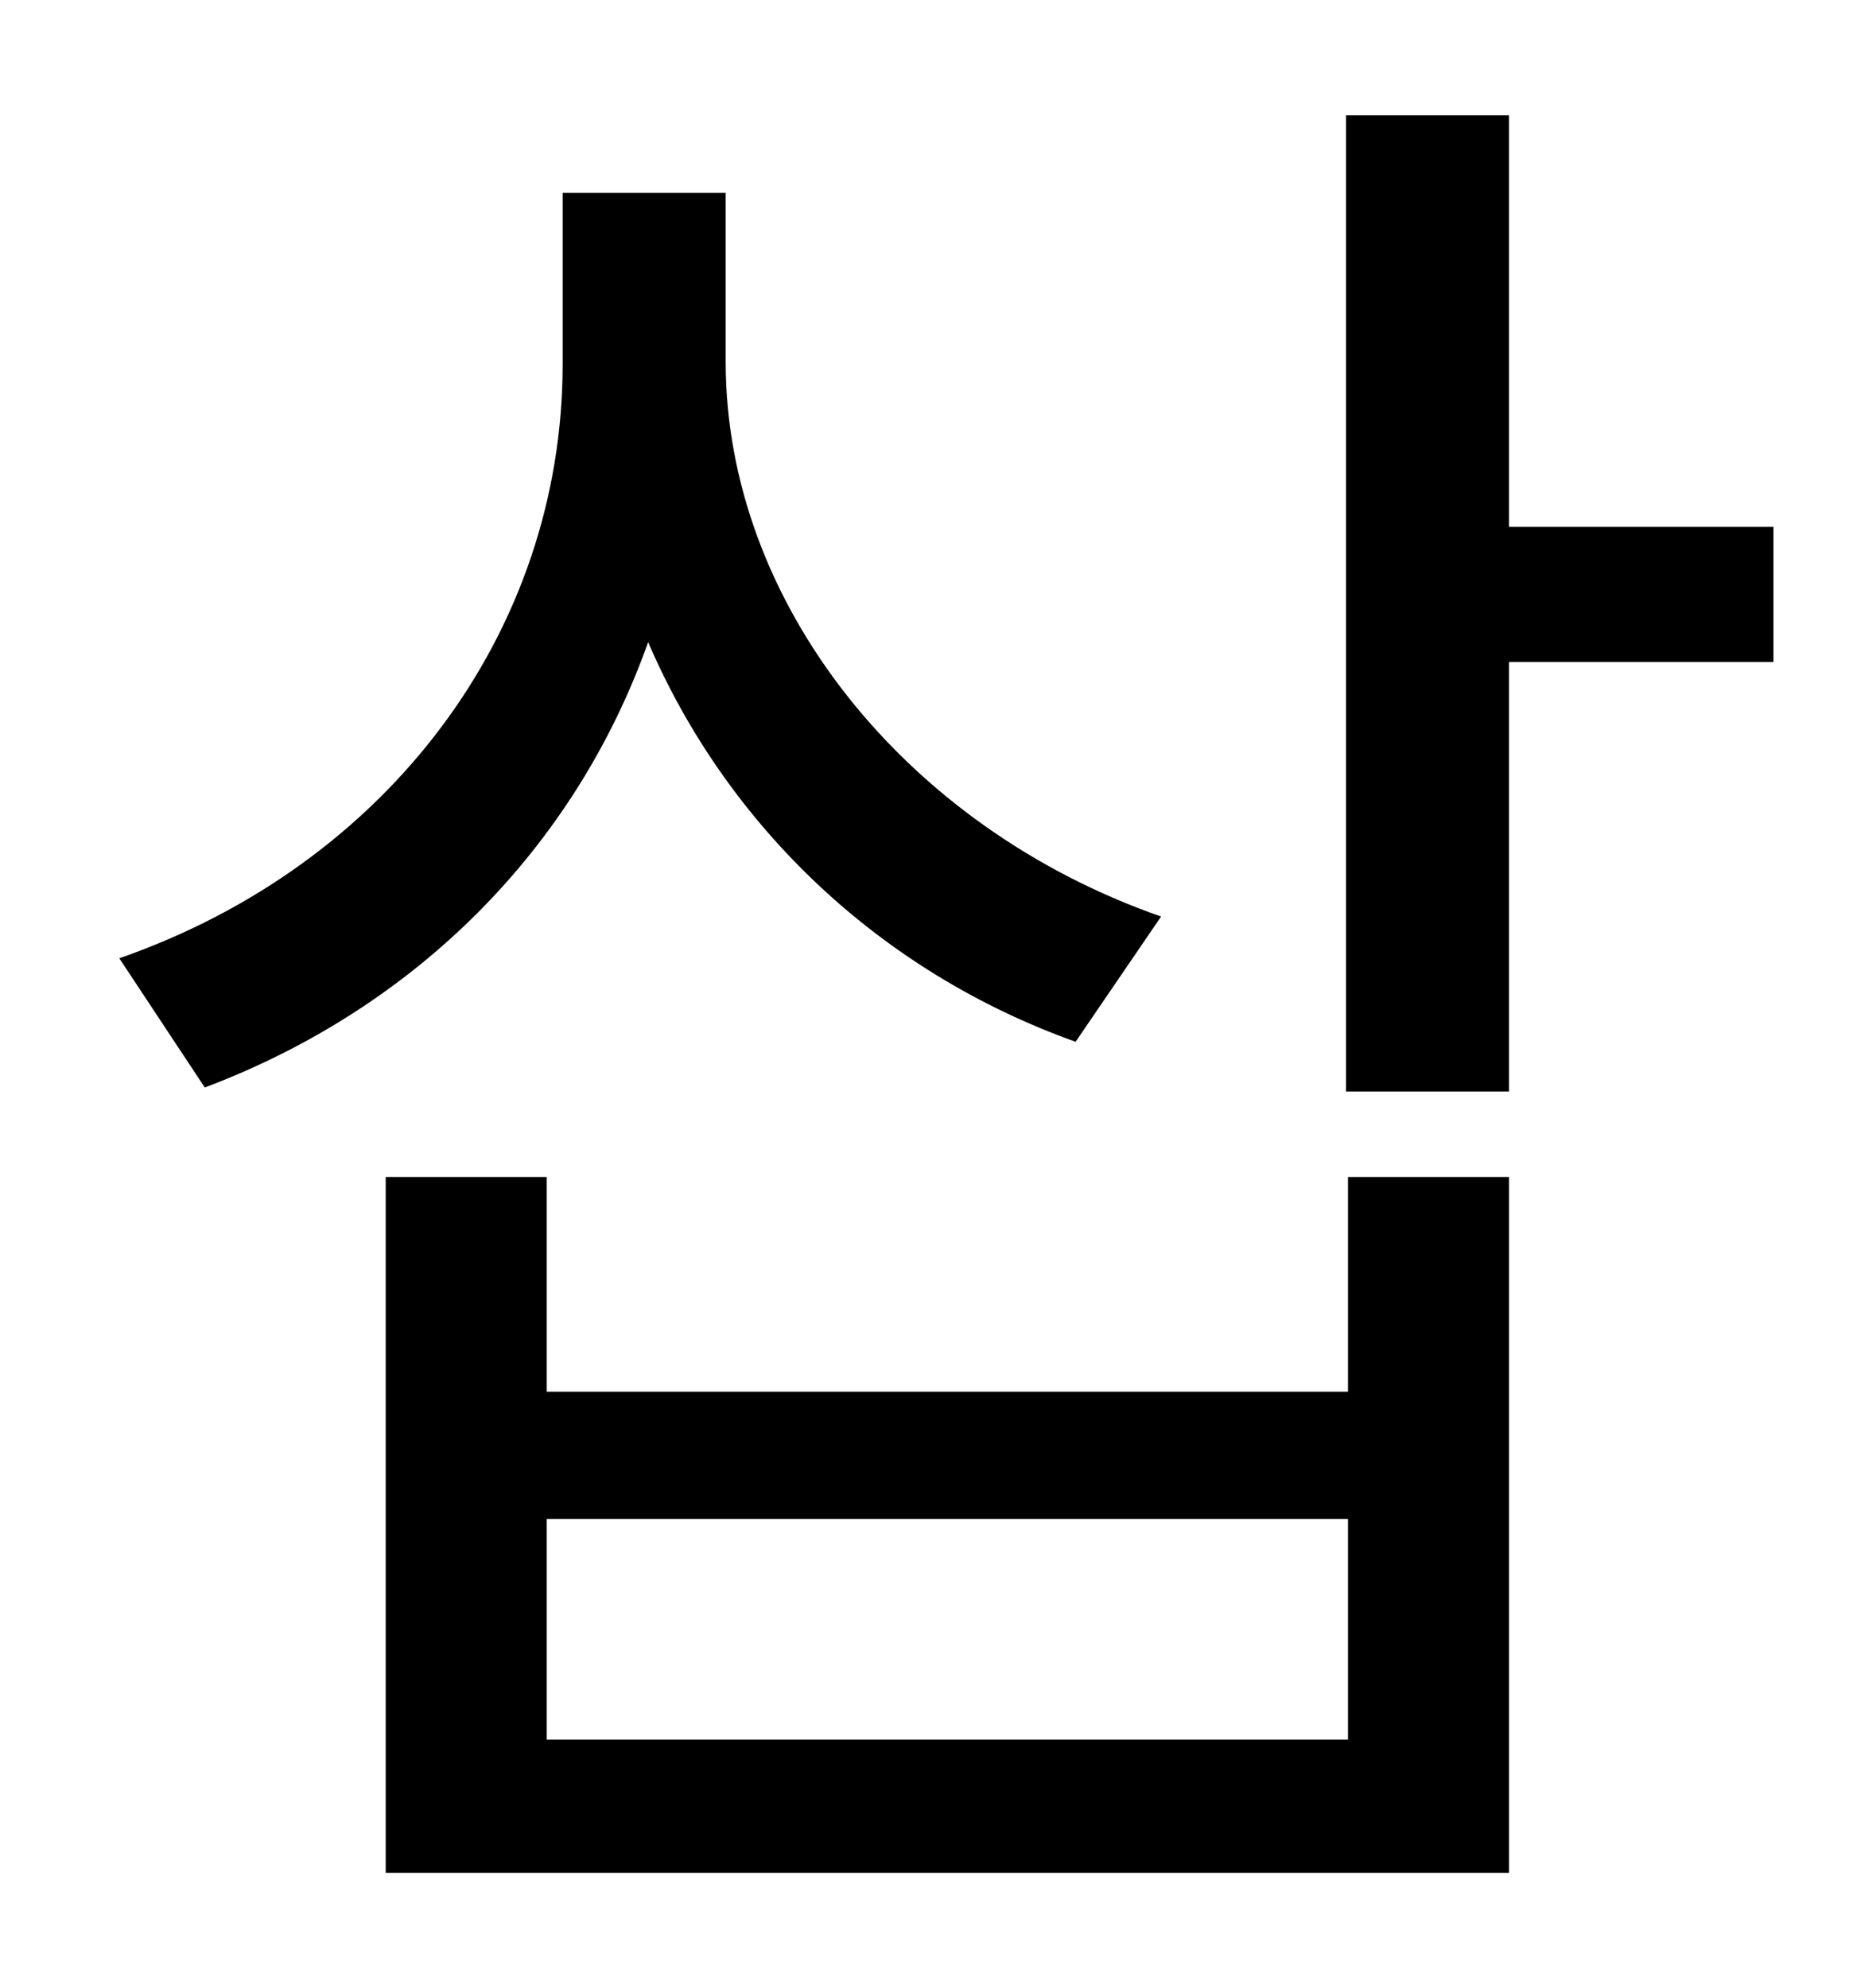 <?xml version="1.0" standalone="no"?>
<!DOCTYPE svg PUBLIC "-//W3C//DTD SVG 1.1//EN" "http://www.w3.org/Graphics/SVG/1.1/DTD/svg11.dtd" >
<svg xmlns="http://www.w3.org/2000/svg" xmlns:xlink="http://www.w3.org/1999/xlink" version="1.1" viewBox="-10 0 930 1000">
   <path fill="currentColor"
d="M574 461l-43 63c-98 -35 -175 -108 -215 -201c-37 104 -117 184 -223 224l-43 -65c135 -47 223 -164 223 -299v-86h82v85c0 121 90 234 219 279zM668 875v-111h-403v111h403zM668 700v-108h81v350h-565v-350h81v108h403zM882 265v68h-133v216h-82v-491h82v207h133z" />
</svg>
